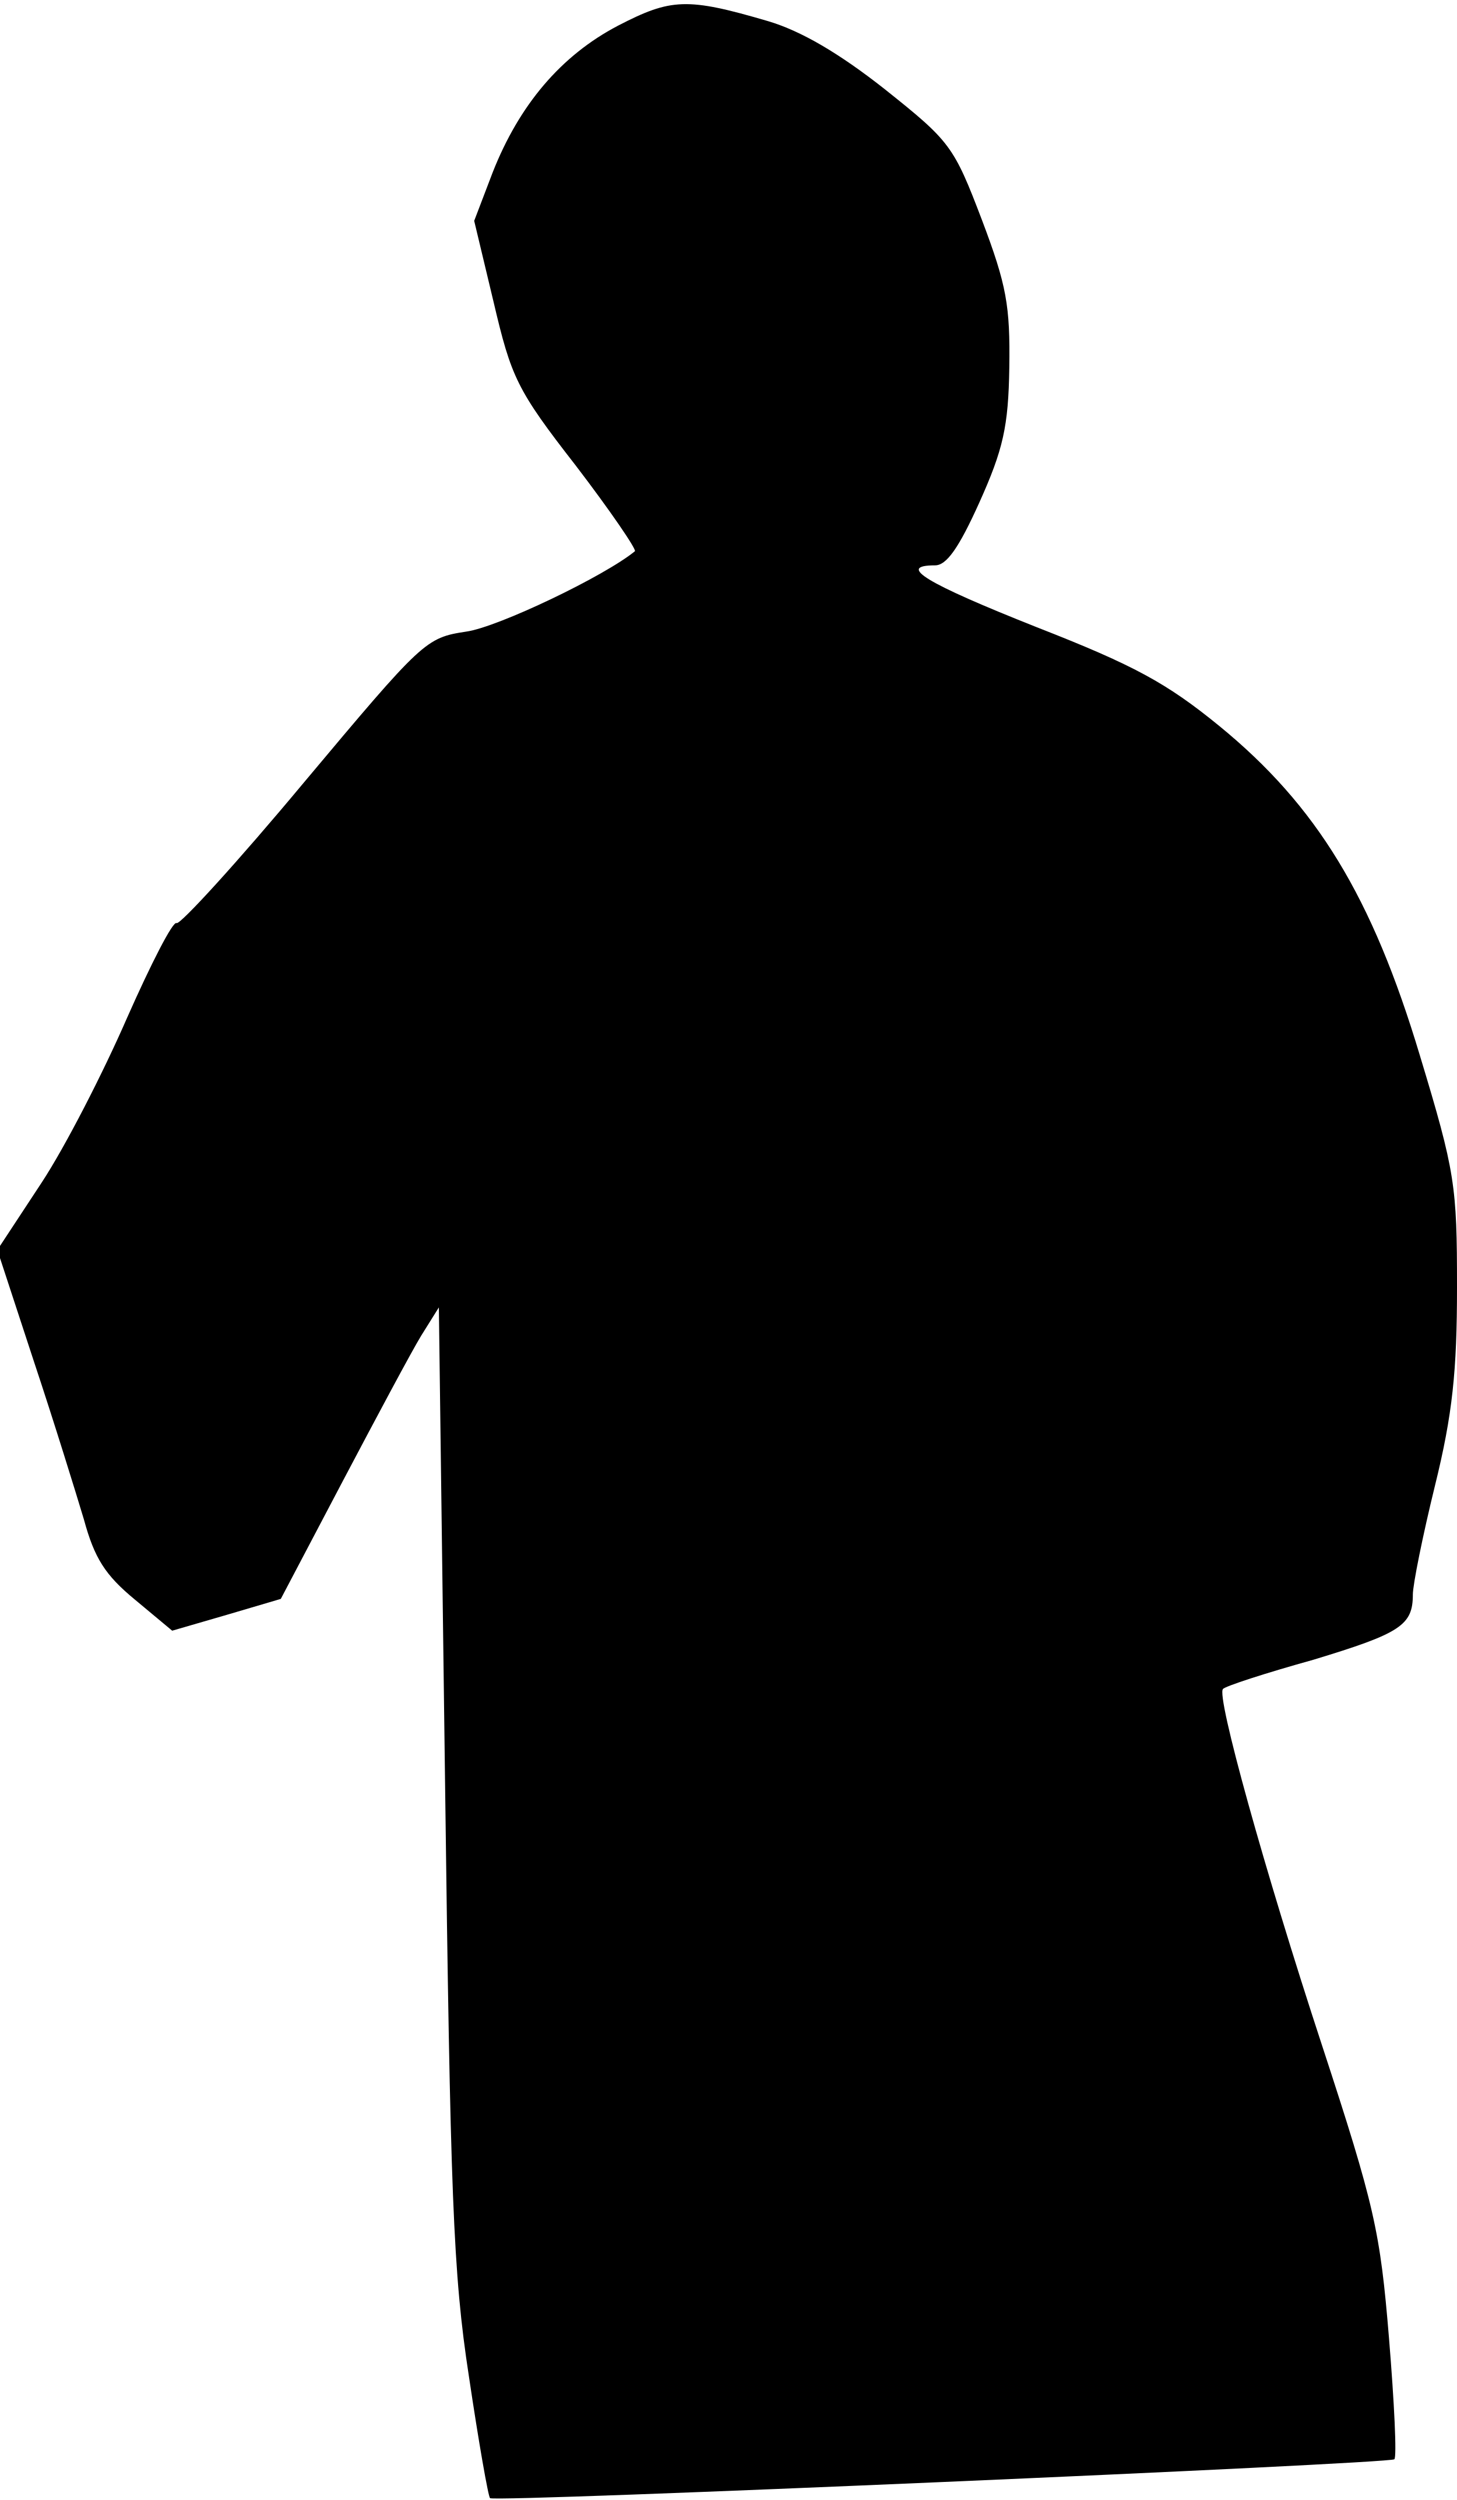 <?xml version="1.0" standalone="no"?>
<!DOCTYPE svg PUBLIC "-//W3C//DTD SVG 20010904//EN"
 "http://www.w3.org/TR/2001/REC-SVG-20010904/DTD/svg10.dtd">
<svg version="1.0" xmlns="http://www.w3.org/2000/svg"
 width="165pt" height="283pt" viewBox="0 0 165 283"
 preserveAspectRatio="xMidYMid meet">
<g transform="translate(0,283) scale(0.1,-0.1)"
fill="#000000" stroke="none">
<path fill="#000000" stroke="none" d="M700 2801 c-65 -34 -112 -90 -142 -166
l-21 -55 22 -92 c20 -85 26 -99 93 -185 39 -51 69 -95 67 -97 -34 -28 -155
-86 -191 -91 -46 -7 -49 -10 -184 -171 -75 -90 -140 -161 -144 -159 -4 3 -29
-46 -56 -107 -27 -62 -70 -146 -97 -187 l-50 -76 41 -125 c23 -69 48 -150 57
-180 12 -44 24 -63 58 -91 l42 -35 62 18 61 18 70 133 c38 72 78 147 89 165
l20 32 7 -537 c6 -468 9 -556 27 -673 11 -74 22 -137 24 -138 5 -5 1019 39
1024 44 3 2 0 64 -6 137 -10 121 -16 149 -76 332 -65 198 -120 396 -112 403 2
3 48 18 102 33 99 30 113 39 113 74 0 11 11 66 25 123 20 81 25 130 25 225 0
115 -2 130 -42 262 -54 180 -117 283 -227 373 -60 49 -97 69 -207 112 -126 50
-159 70 -115 70 13 0 27 20 50 71 27 60 33 86 34 153 1 70 -3 93 -31 167 -32
84 -36 89 -110 148 -52 41 -95 66 -132 77 -92 27 -110 26 -170 -5z"/>
</g>
</svg>
